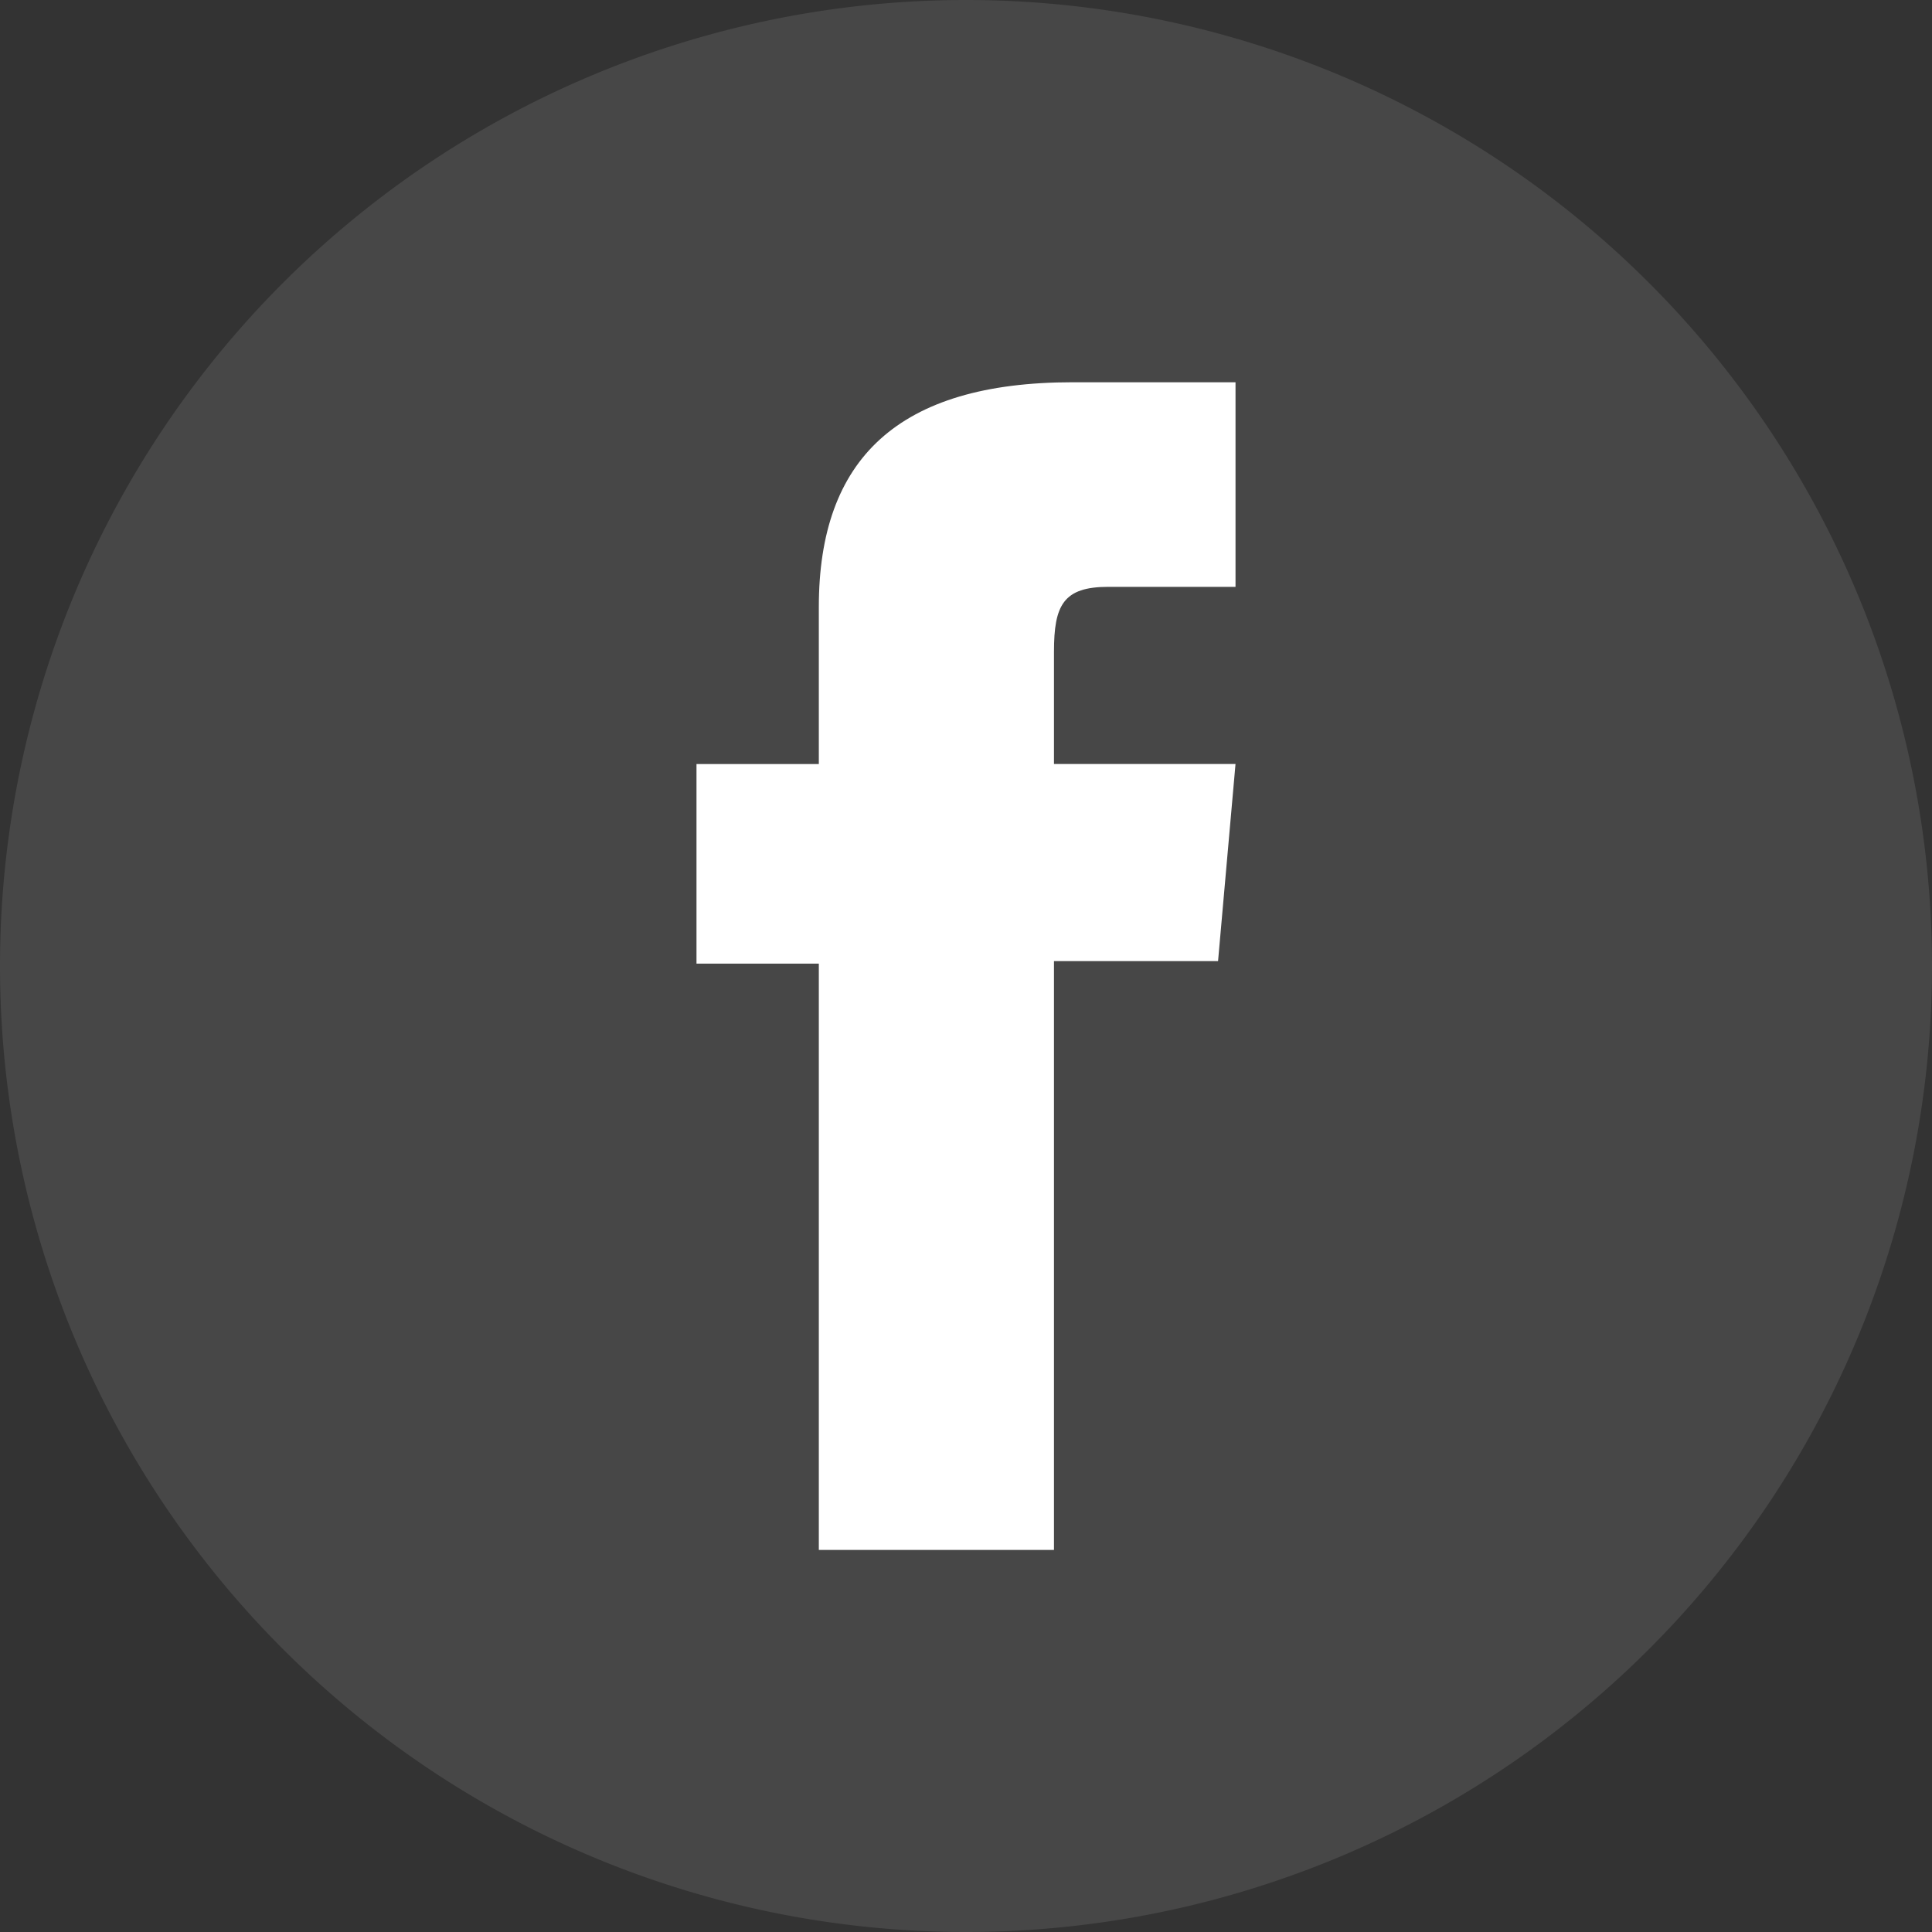 <svg xmlns="http://www.w3.org/2000/svg" width="28" height="28" viewBox="0 0 28 28">
  <rect x="0" y="0" width="28" height="28" fill="#333333" stroke="none"/>
  <g id="Group_316" data-name="Group 316" transform="translate(-146.391 -128.505)">
    <path id="Rectangle_15" data-name="Rectangle 15" d="M14,0h0A14,14,0,0,1,28,14v0A14,14,0,0,1,14,28h0A14,14,0,0,1,0,14v0A14,14,0,0,1,14,0Z" transform="translate(146.391 128.505)" fill="#FFFFFF" opacity="0.1"/>
    <path id="Path_93" data-name="Path 93" d="M161.885,152.958h3.408v-8.534h2.378l.253-2.857h-2.631v-1.627c0-.674.135-.94.787-.94h1.844v-2.965h-2.36c-2.536,0-3.679,1.117-3.679,3.255v2.278h-1.773v2.893h1.773Z" transform="translate(-3.627 -1.99)" fill="#FFFFFF"/>
  </g>
</svg>
